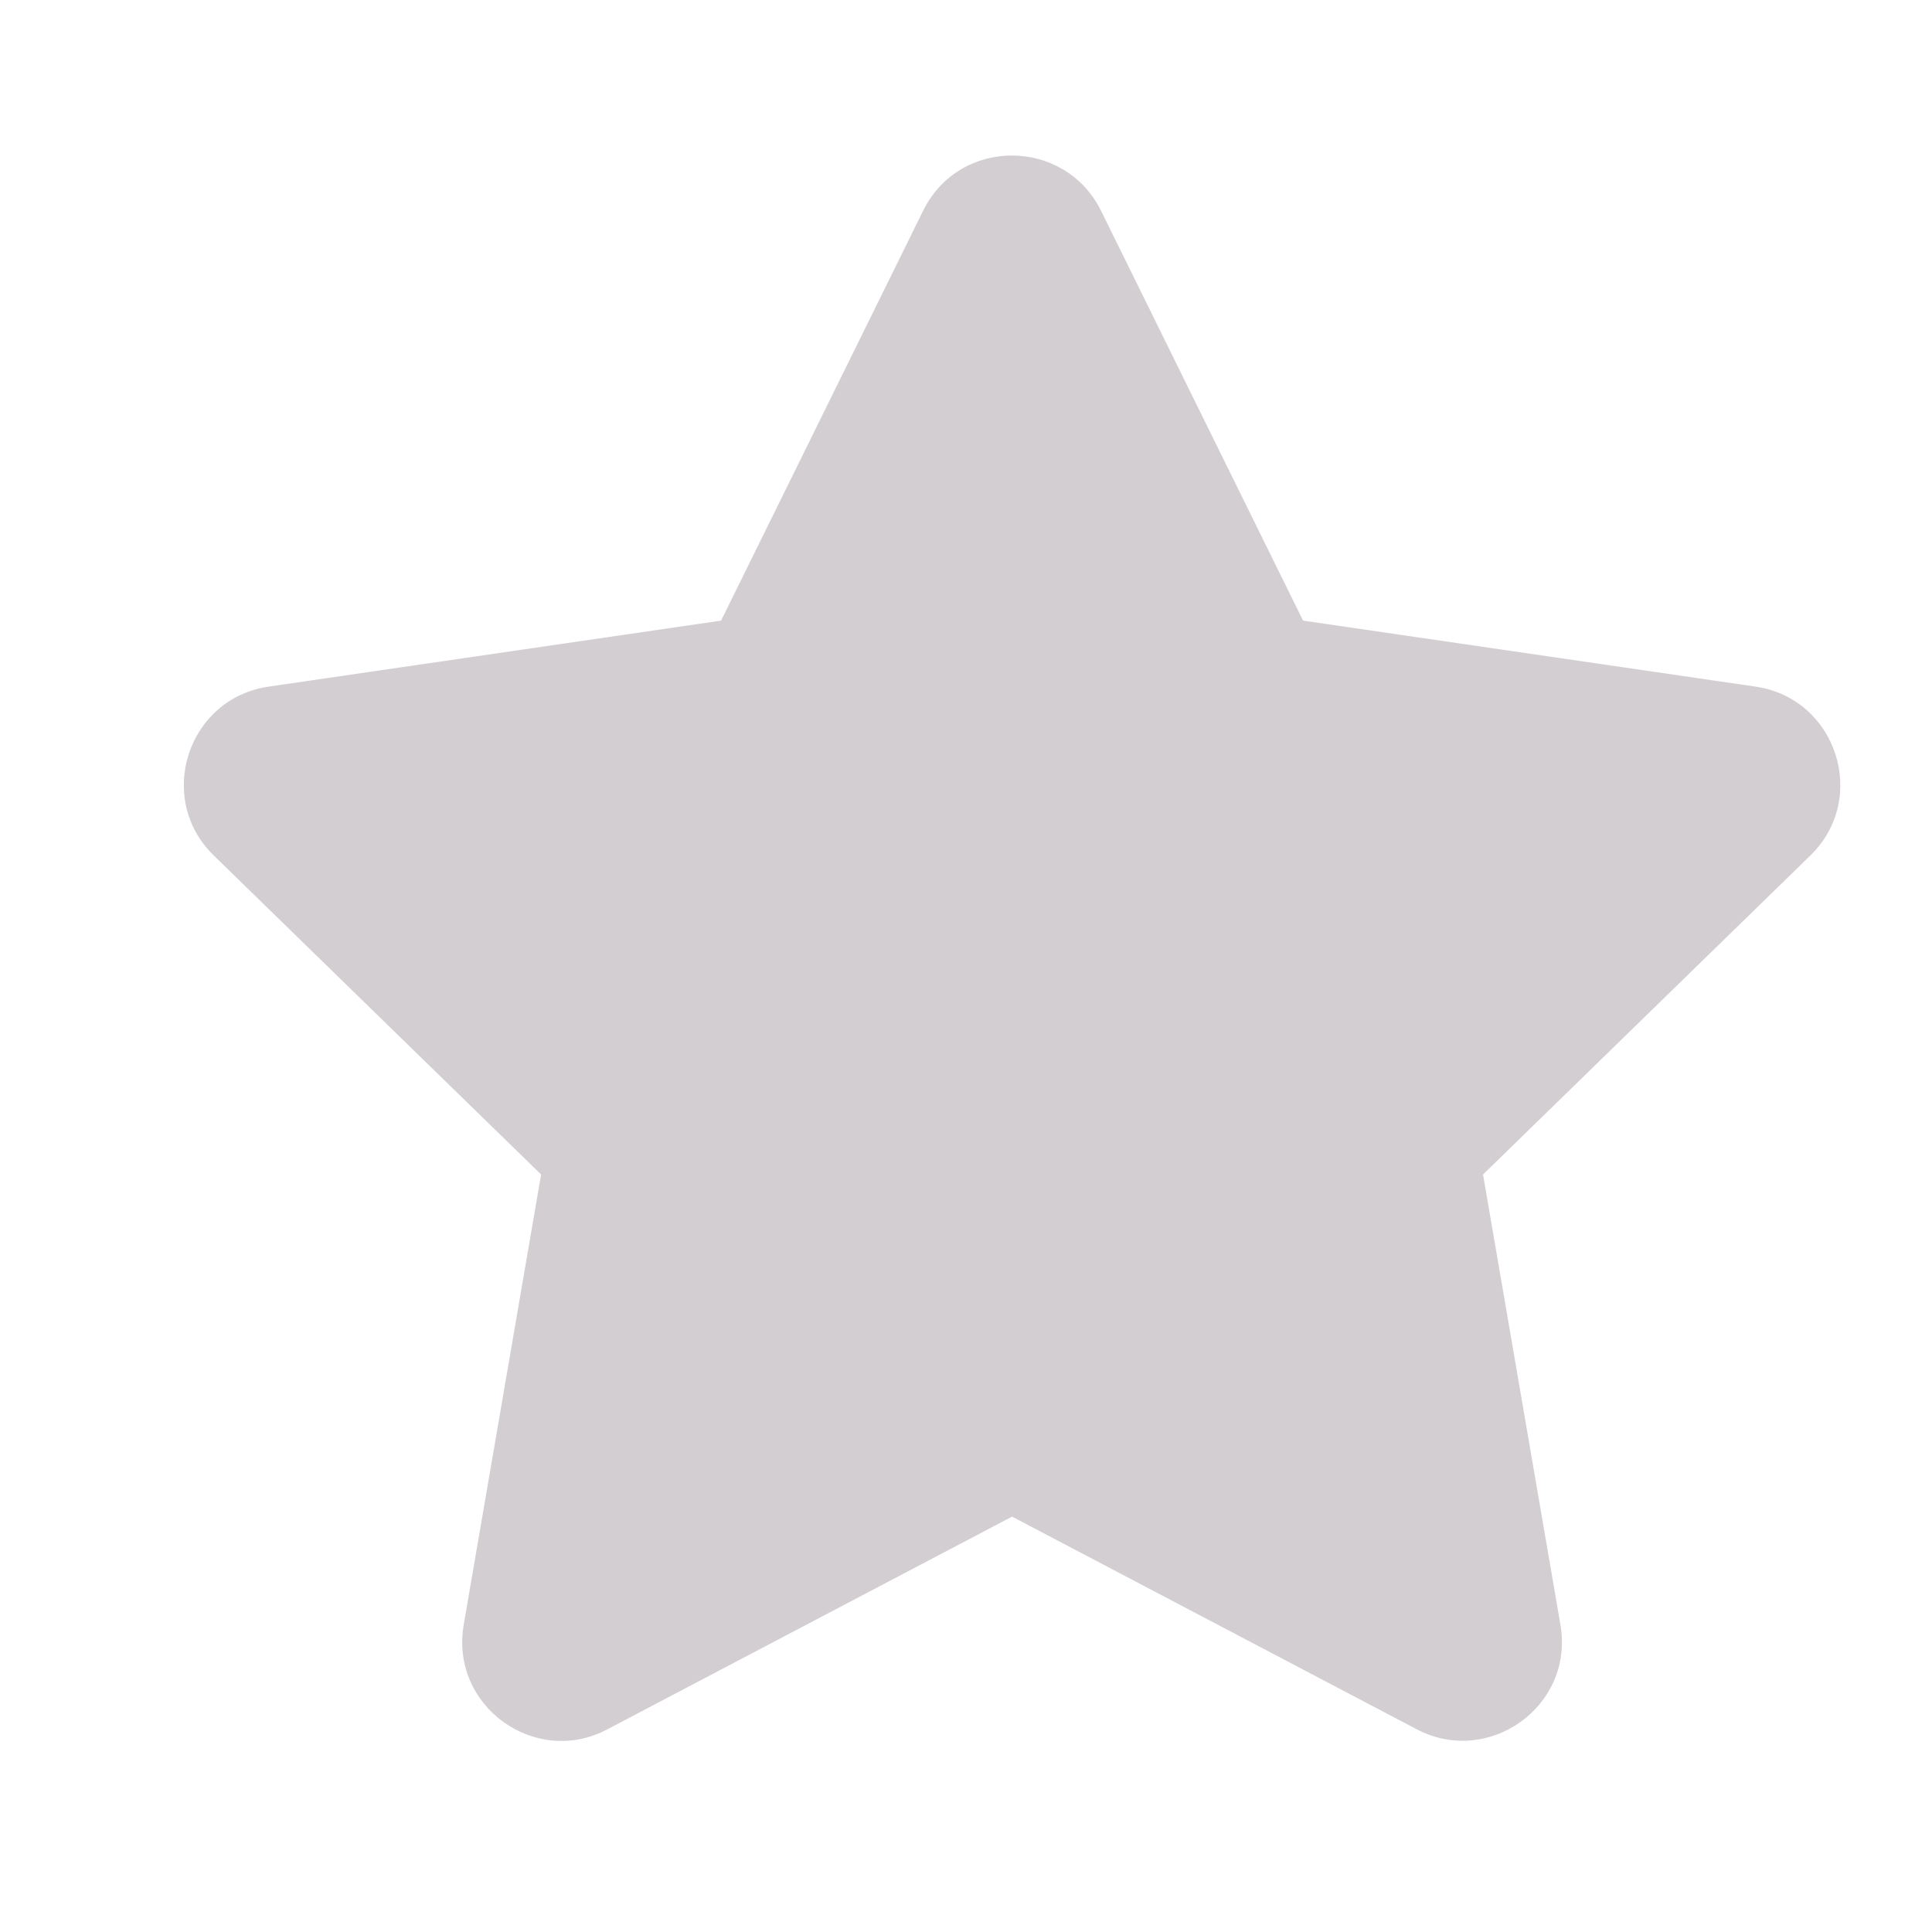 <?xml version="1.0" encoding="UTF-8" standalone="no"?><svg width='13' height='13' viewBox='0 0 13 13' fill='none' xmlns='http://www.w3.org/2000/svg'>
<path d='M6.212 1.417L4.852 4.176L1.808 4.62C1.262 4.699 1.043 5.372 1.439 5.757L3.641 7.903L3.12 10.934C3.027 11.482 3.604 11.893 4.087 11.636L6.81 10.205L9.533 11.636C10.016 11.89 10.593 11.482 10.5 10.934L9.979 7.903L12.181 5.757C12.577 5.372 12.358 4.699 11.812 4.62L8.768 4.176L7.408 1.417C7.164 0.926 6.458 0.92 6.212 1.417Z' fill='#D3CED2'/>
</svg>
